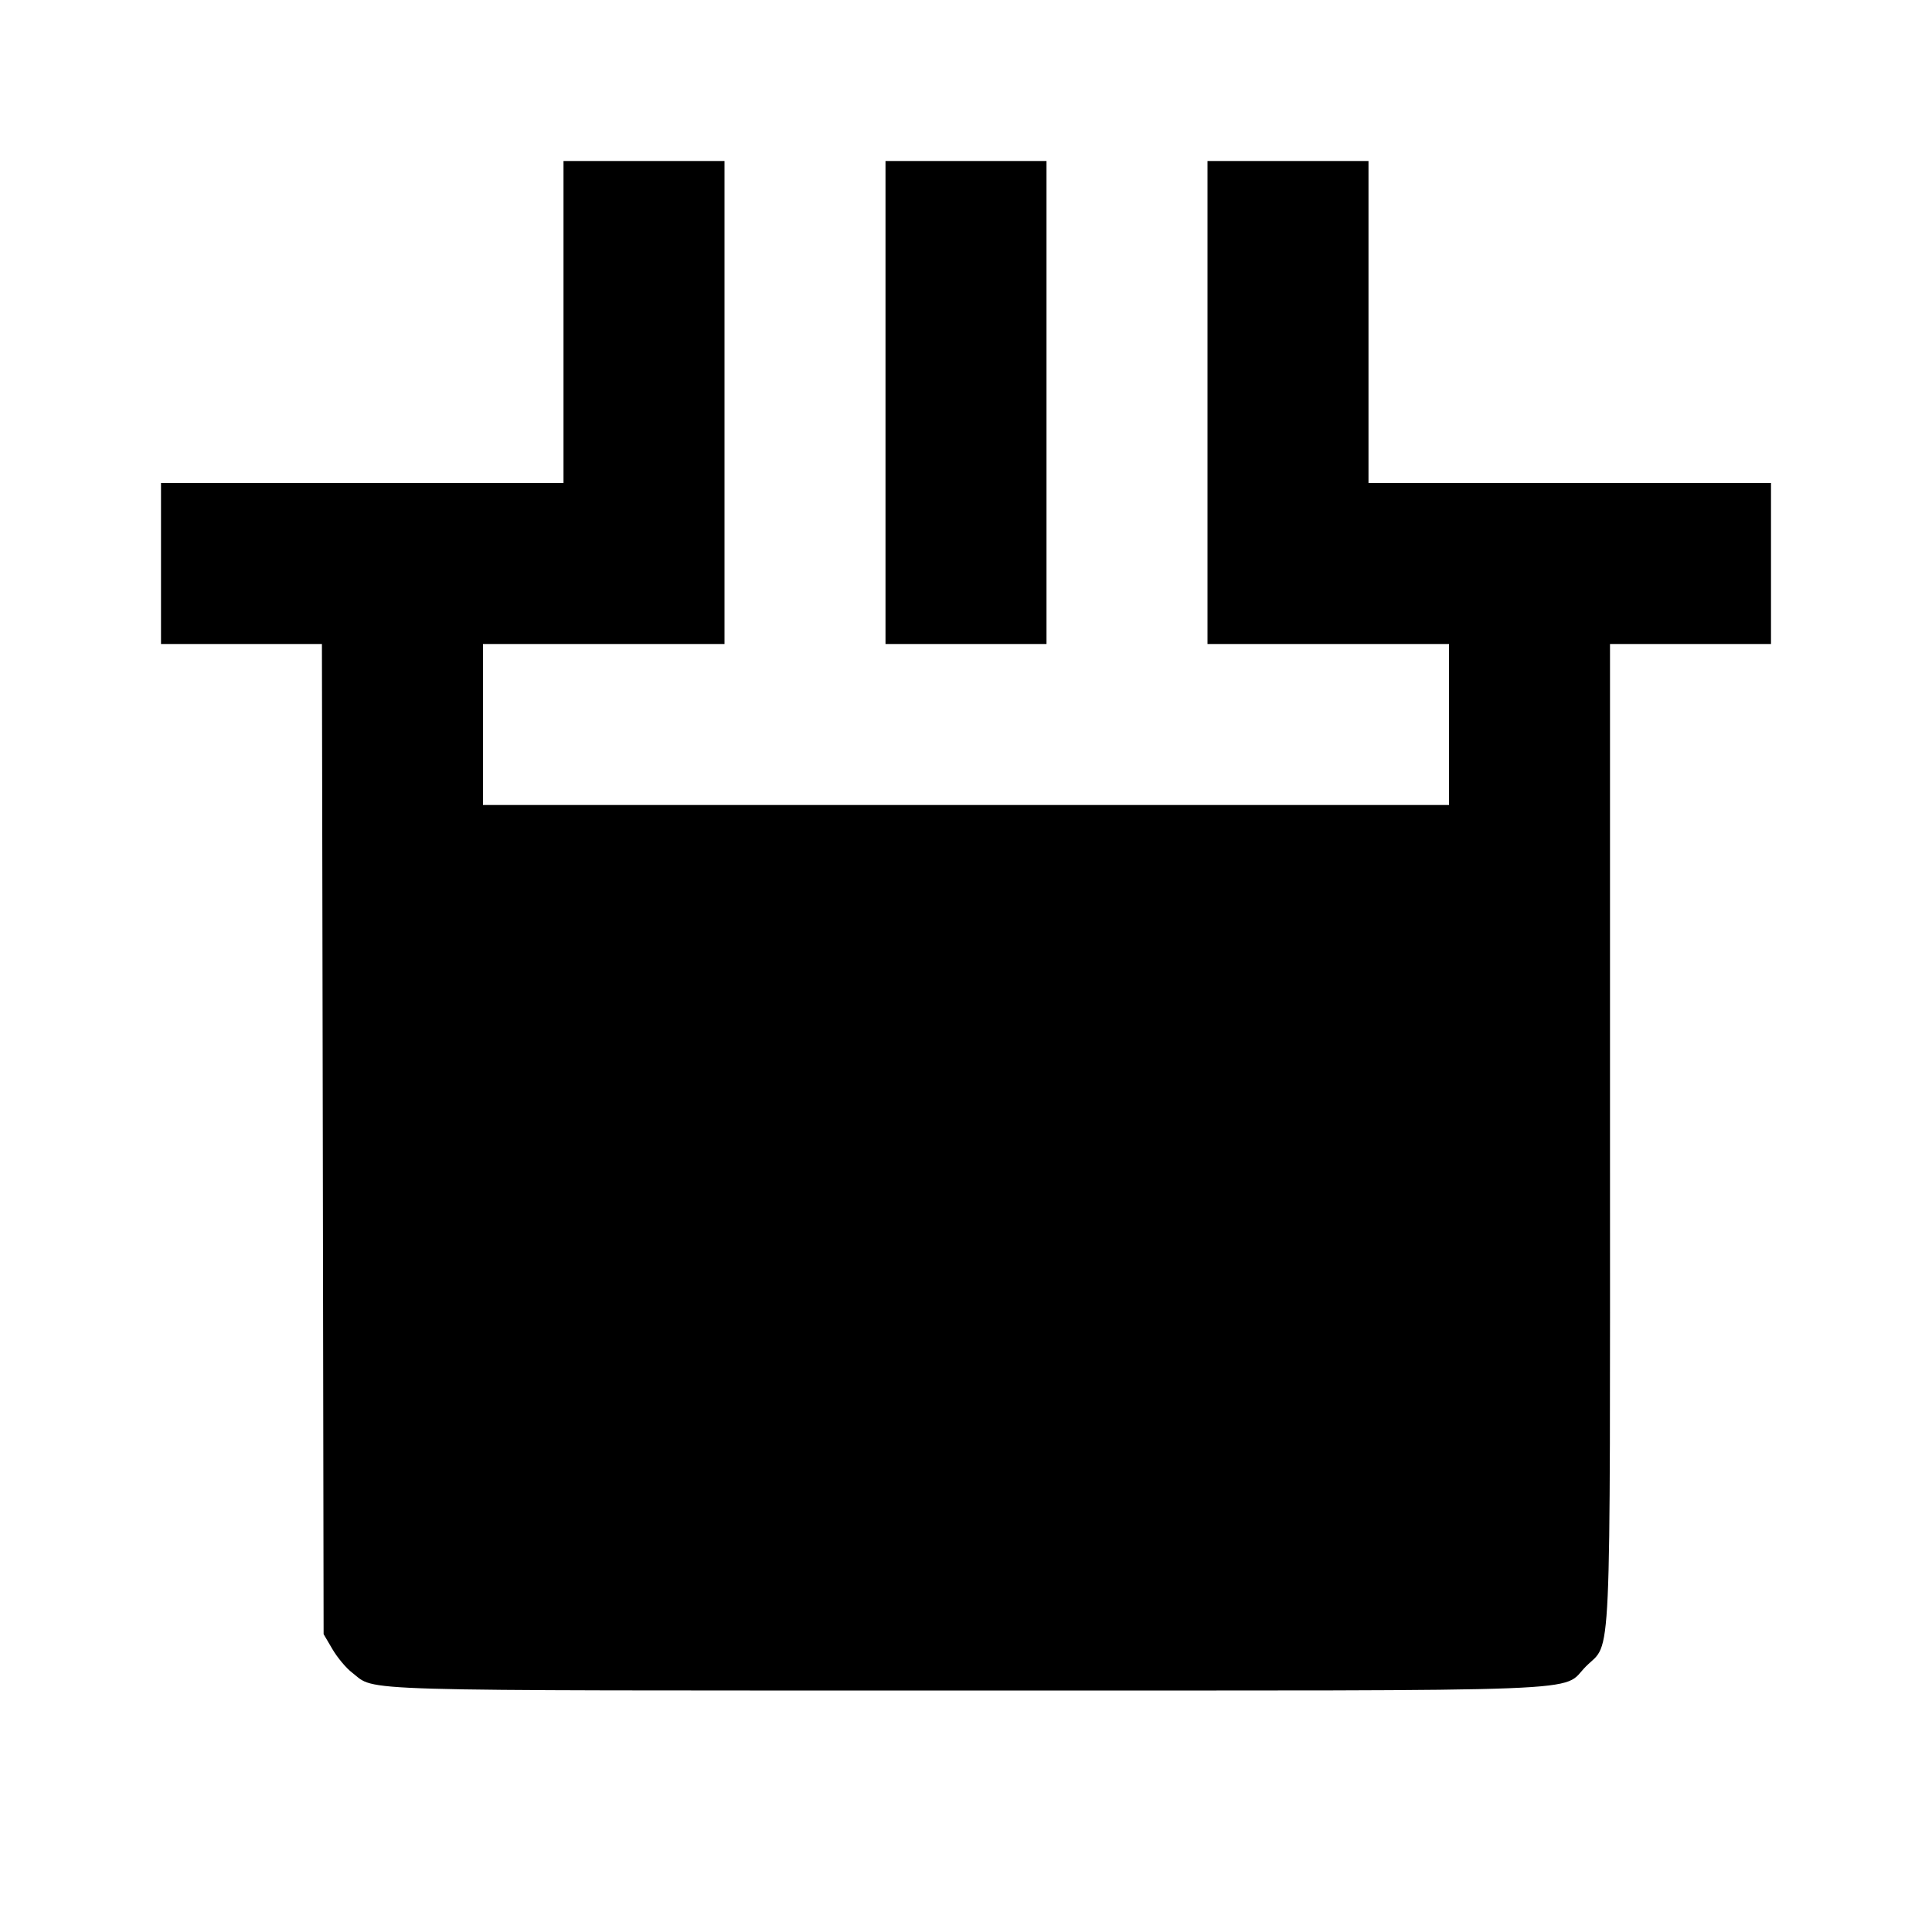 <svg viewBox="0 0 24 24" xmlns="http://www.w3.org/2000/svg"><path d="M7.000 4.000 L 7.000 6.000 4.500 6.000 L 2.000 6.000 2.000 7.000 L 2.000 8.000 3.000 8.000 L 3.999 8.000 4.010 14.150 L 4.020 20.300 4.131 20.489 C 4.192 20.592,4.301 20.723,4.374 20.778 C 4.683 21.014,4.201 21.000,11.998 21.000 C 20.023 21.000,19.377 21.025,19.701 20.701 C 20.023 20.379,20.000 20.894,20.000 14.073 L 20.000 8.000 21.000 8.000 L 22.000 8.000 22.000 7.000 L 22.000 6.000 19.500 6.000 L 17.000 6.000 17.000 4.000 L 17.000 2.000 16.000 2.000 L 15.000 2.000 15.000 5.000 L 15.000 8.000 16.500 8.000 L 18.000 8.000 18.000 9.000 L 18.000 10.000 12.000 10.000 L 6.000 10.000 6.000 9.000 L 6.000 8.000 7.500 8.000 L 9.000 8.000 9.000 5.000 L 9.000 2.000 8.000 2.000 L 7.000 2.000 7.000 4.000 M11.000 5.000 L 11.000 8.000 12.000 8.000 L 13.000 8.000 13.000 5.000 L 13.000 2.000 12.000 2.000 L 11.000 2.000 11.000 5.000 " stroke="none" fill-rule="evenodd" fill="black"></path></svg>